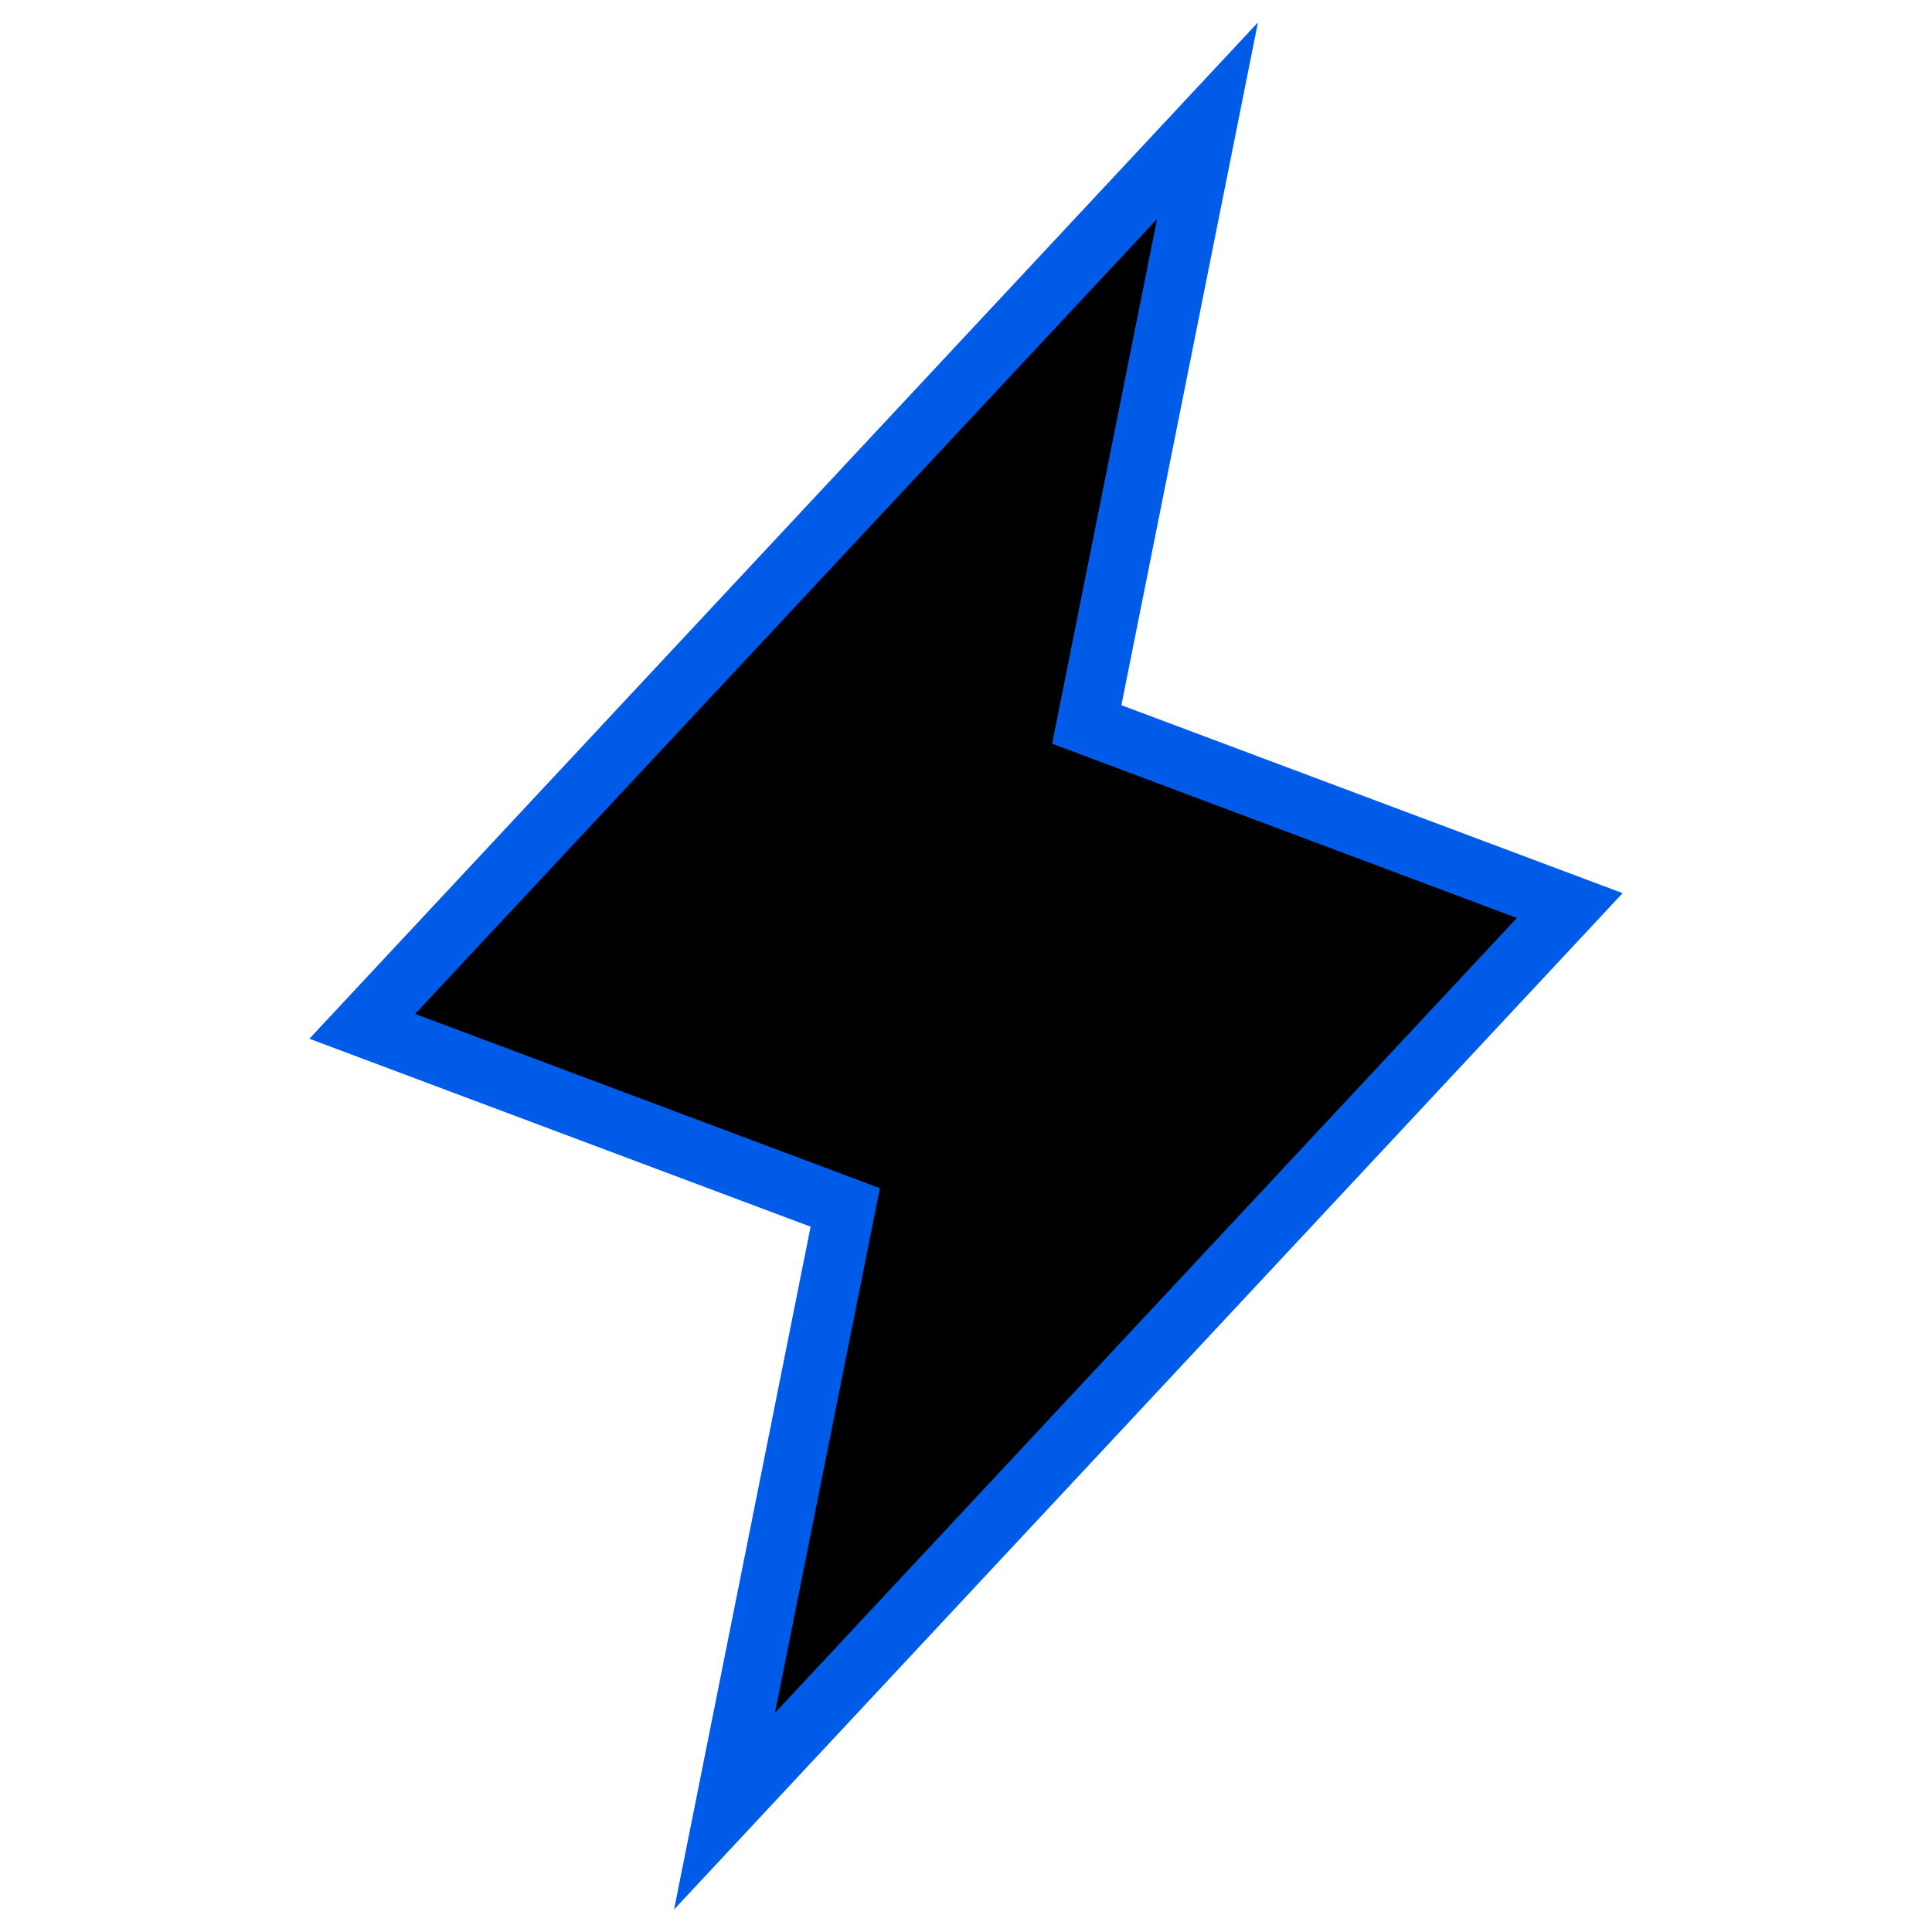 <svg width="32" height="32" viewBox="0 0 32 32" fill="none" xmlns="http://www.w3.org/2000/svg">
<path fill-rule="evenodd" clip-rule="evenodd" opacity="0.2" d="M12 29.999L14 19.999L6 16.999L20 1.999L18 11.999L26 14.999L12 29.999Z" fill="current"/>
<path fill-rule="evenodd" clip-rule="evenodd" d="M12 29.999L14 19.999L6 16.999L20 1.999L18 11.999L26 14.999L12 29.999Z" stroke="#005CE8" strokeWidth="1.5" strokeLinecap="round" strokeLinejoin="round"/>
</svg>